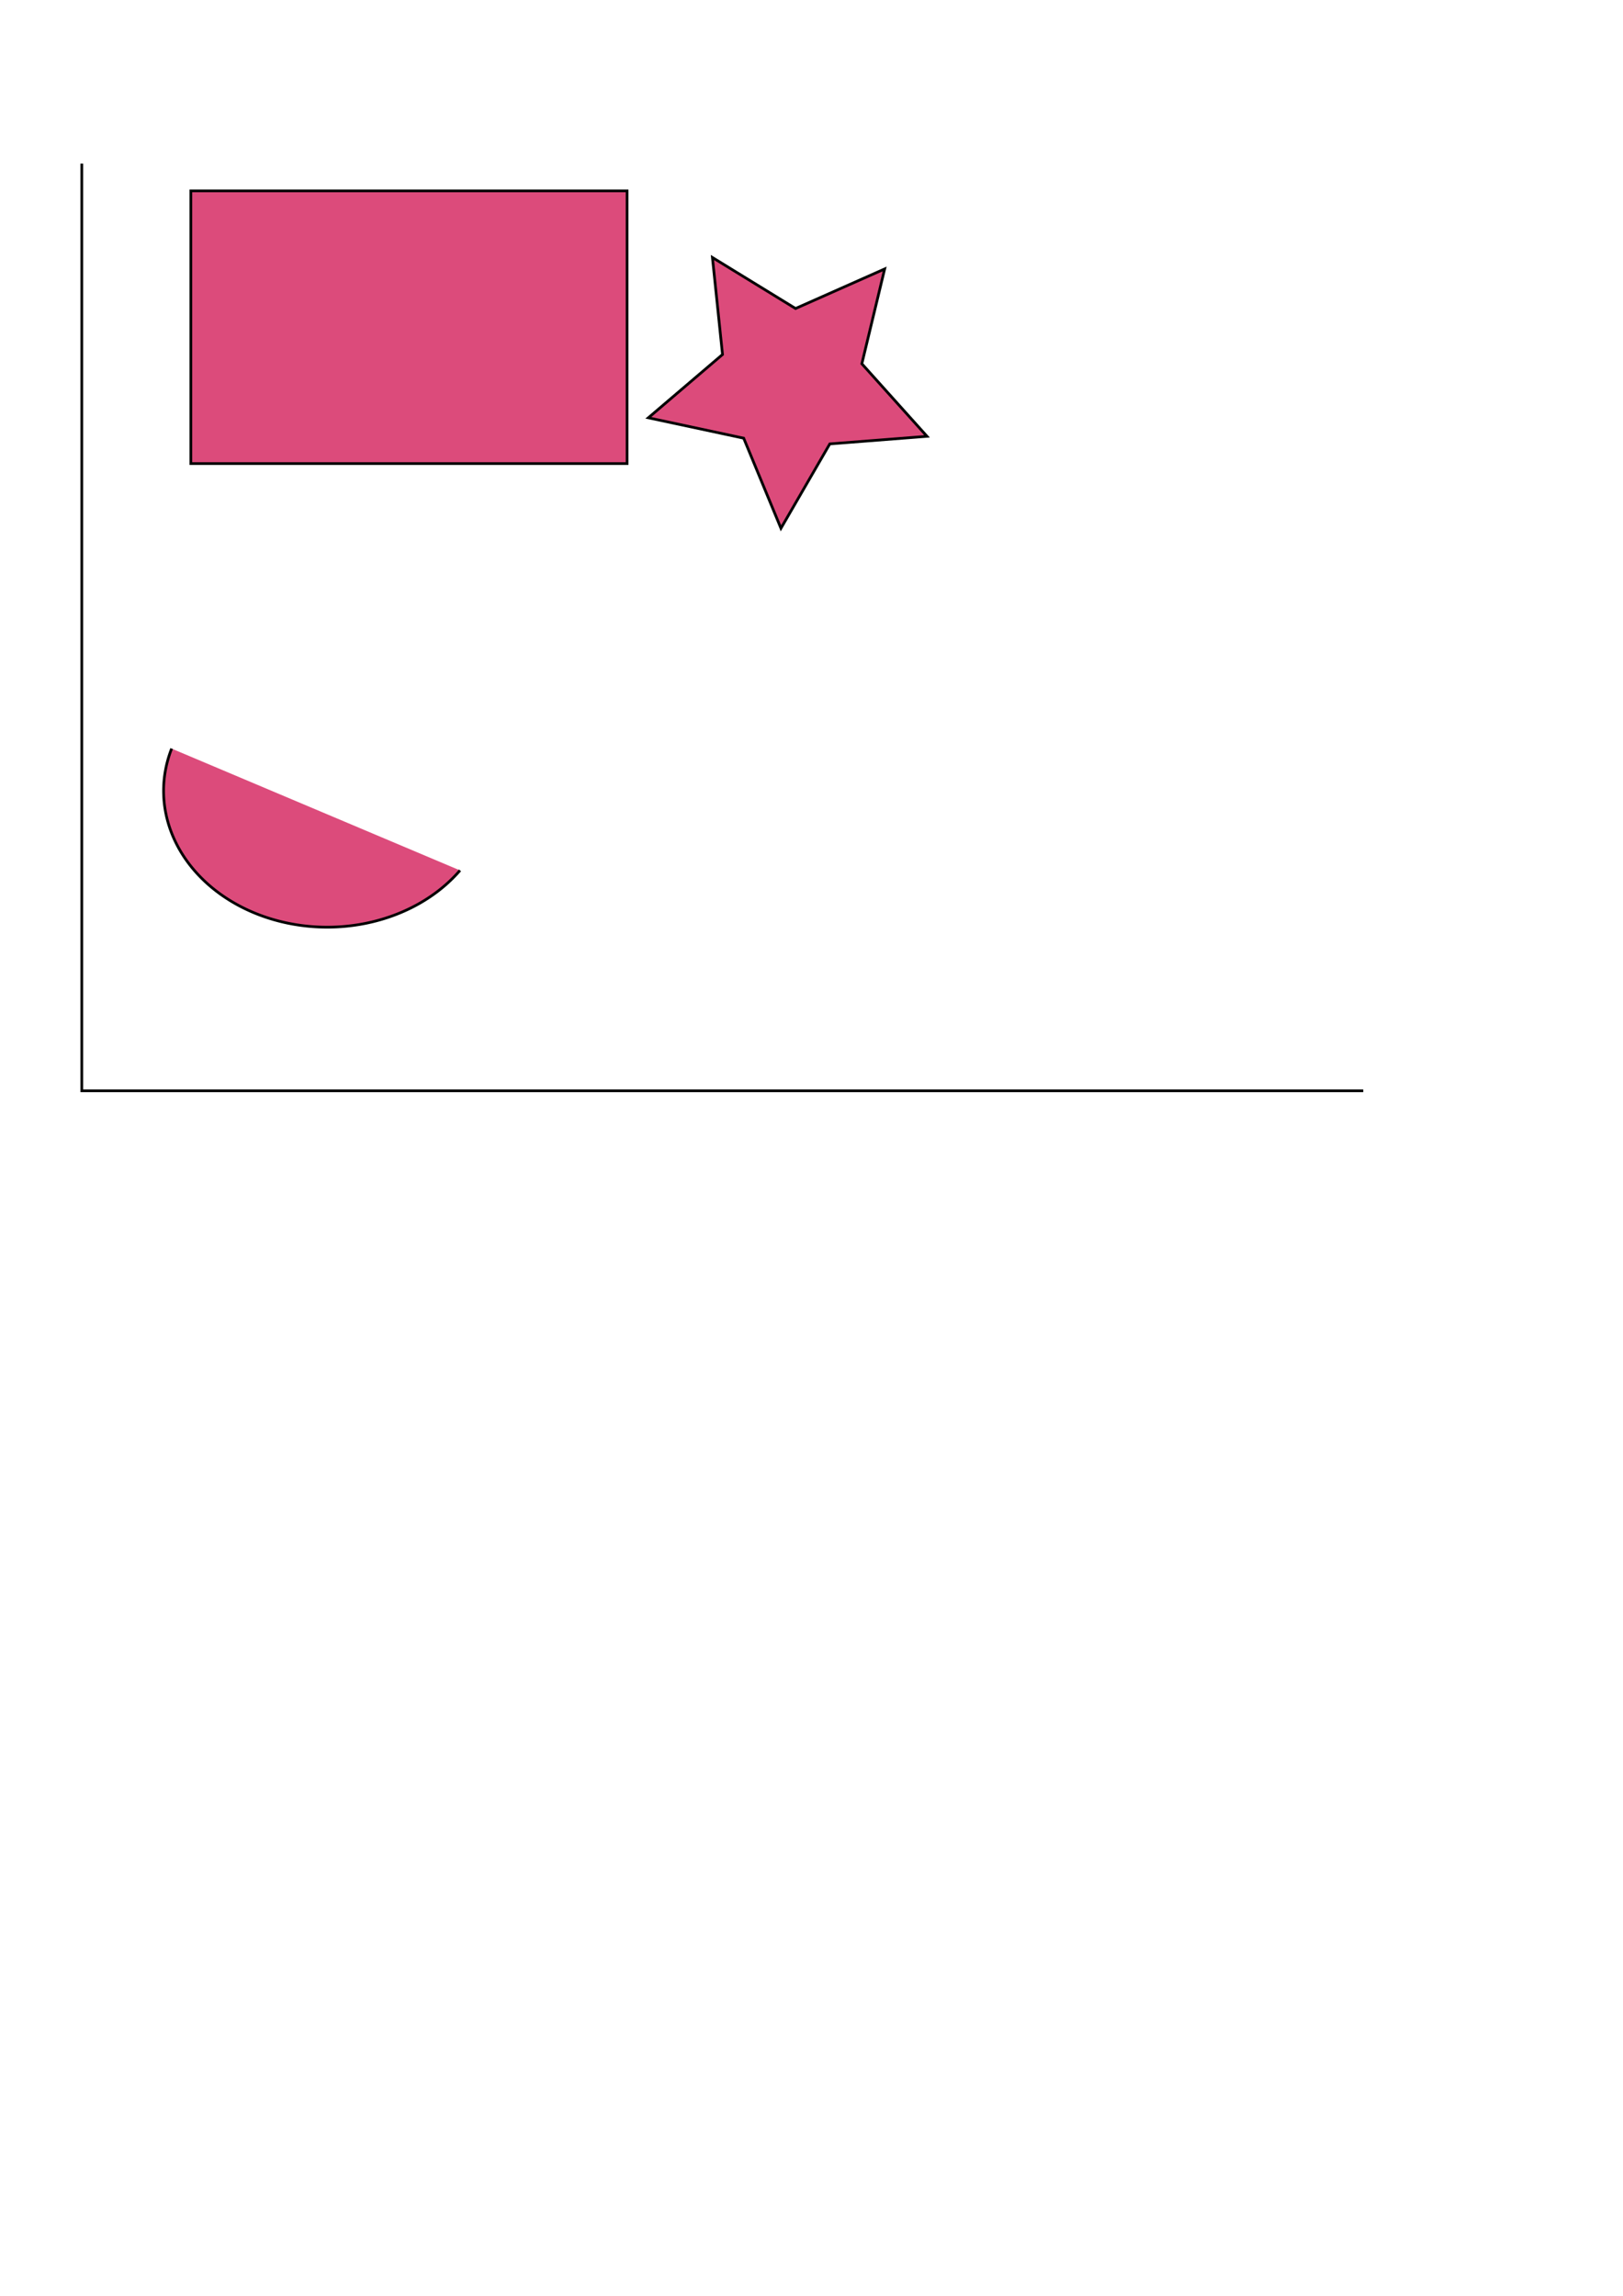 <?xml version="1.0" encoding="UTF-8" standalone="no"?>
<svg
   xmlns:dc="http://purl.org/dc/elements/1.1/"
   xmlns:cc="http://creativecommons.org/ns#"
   xmlns:rdf="http://www.w3.org/1999/02/22-rdf-syntax-ns#"
   xmlns:svg="http://www.w3.org/2000/svg"
   xmlns="http://www.w3.org/2000/svg"
   xmlns:sodipodi="http://sodipodi.sourceforge.net/DTD/sodipodi-0.dtd"
   xmlns:inkscape="http://www.inkscape.org/namespaces/inkscape"
   width="210mm"
   height="297mm"
   viewBox="0 0 595.276 841.89"
   version="1.1"
   id="svg4548"
   inkscape:version="1.0.1 (3bc2e813f5, 2020-09-07)"
   sodipodi:docname="starsandrectangles.svg">
  <defs
     id="defs4542" />
  <sodipodi:namedview
     id="base"
     pagecolor="#ffffff"
     bordercolor="#666666"
     borderopacity="1.0"
     inkscape:pageopacity="0.0"
     inkscape:pageshadow="2"
     inkscape:zoom="0.98994949"
     inkscape:cx="364.88531"
     inkscape:cy="237.91821"
     inkscape:document-units="pt"
     inkscape:current-layer="layer1"
     showgrid="true"
     inkscape:window-width="1920"
     inkscape:window-height="1001"
     inkscape:window-x="-9"
     inkscape:window-y="-9"
     inkscape:window-maximized="1"
     inkscape:document-rotation="0">
    <inkscape:grid
       type="xygrid"
       id="grid7"
       units="pt"
       spacingx="1"
       spacingy="1" />
  </sodipodi:namedview>
  <g
     inkscape:label="Layer 1"
     inkscape:groupmode="layer"
     id="layer1">
    <rect
       style="fill:#dc4b7b;stroke:#000000;stroke-width:1"
       id="rect831"
       width="160"
       height="100"
       x="70"
       y="70" />
    <path
       sodipodi:type="star"
       style="fill:#dc4b7b;stroke:#000000;stroke-width:1"
       id="path833"
       sodipodi:sides="5"
       sodipodi:cx="290"
       sodipodi:cy="140"
       sodipodi:r1="53.85165"
       sodipodi:r2="26.925825"
       sodipodi:arg1="0.38050638"
       sodipodi:arg2="1.0088249"
       inkscape:flatsided="false"
       inkscape:rounded="0"
       inkscape:randomized="0"
       d="m 340,160 -35.652,2.785 -17.918,30.948 -13.666,-33.047 -34.971,-7.477 L 265,130 l -3.695,-35.57 30.48,18.703 32.687,-14.506 -8.369,34.768 z"
       inkscape:transform-center-x="1.1032774"
       inkscape:transform-center-y="4.0817816" />
    <path
       style="fill:#dc4b7b;stroke:#000000;stroke-width:1"
       id="path835"
       sodipodi:type="arc"
       sodipodi:cx="120"
       sodipodi:cy="290"
       sodipodi:rx="60"
       sodipodi:ry="50"
       sodipodi:start="0.62313839"
       sodipodi:end="3.4564675"
       sodipodi:open="true"
       sodipodi:arc-type="arc"
       d="M 168.723,319.179 A 60,50 0 0 1 92.88,334.601 60,50 0 0 1 62.95,274.515" />
    <path
       style="font-variation-settings:normal;opacity:1;vector-effect:none;fill:none;fill-opacity:1;stroke:#000000;stroke-width:1;stroke-linecap:butt;stroke-linejoin:miter;stroke-miterlimit:4;stroke-dasharray:none;stroke-dashoffset:0;stroke-opacity:1;stop-color:#000000;stop-opacity:1"
       d="m 30,60 c 0,340 0,340 0,340 h 470"
       id="path839" />
  </g>
</svg>
